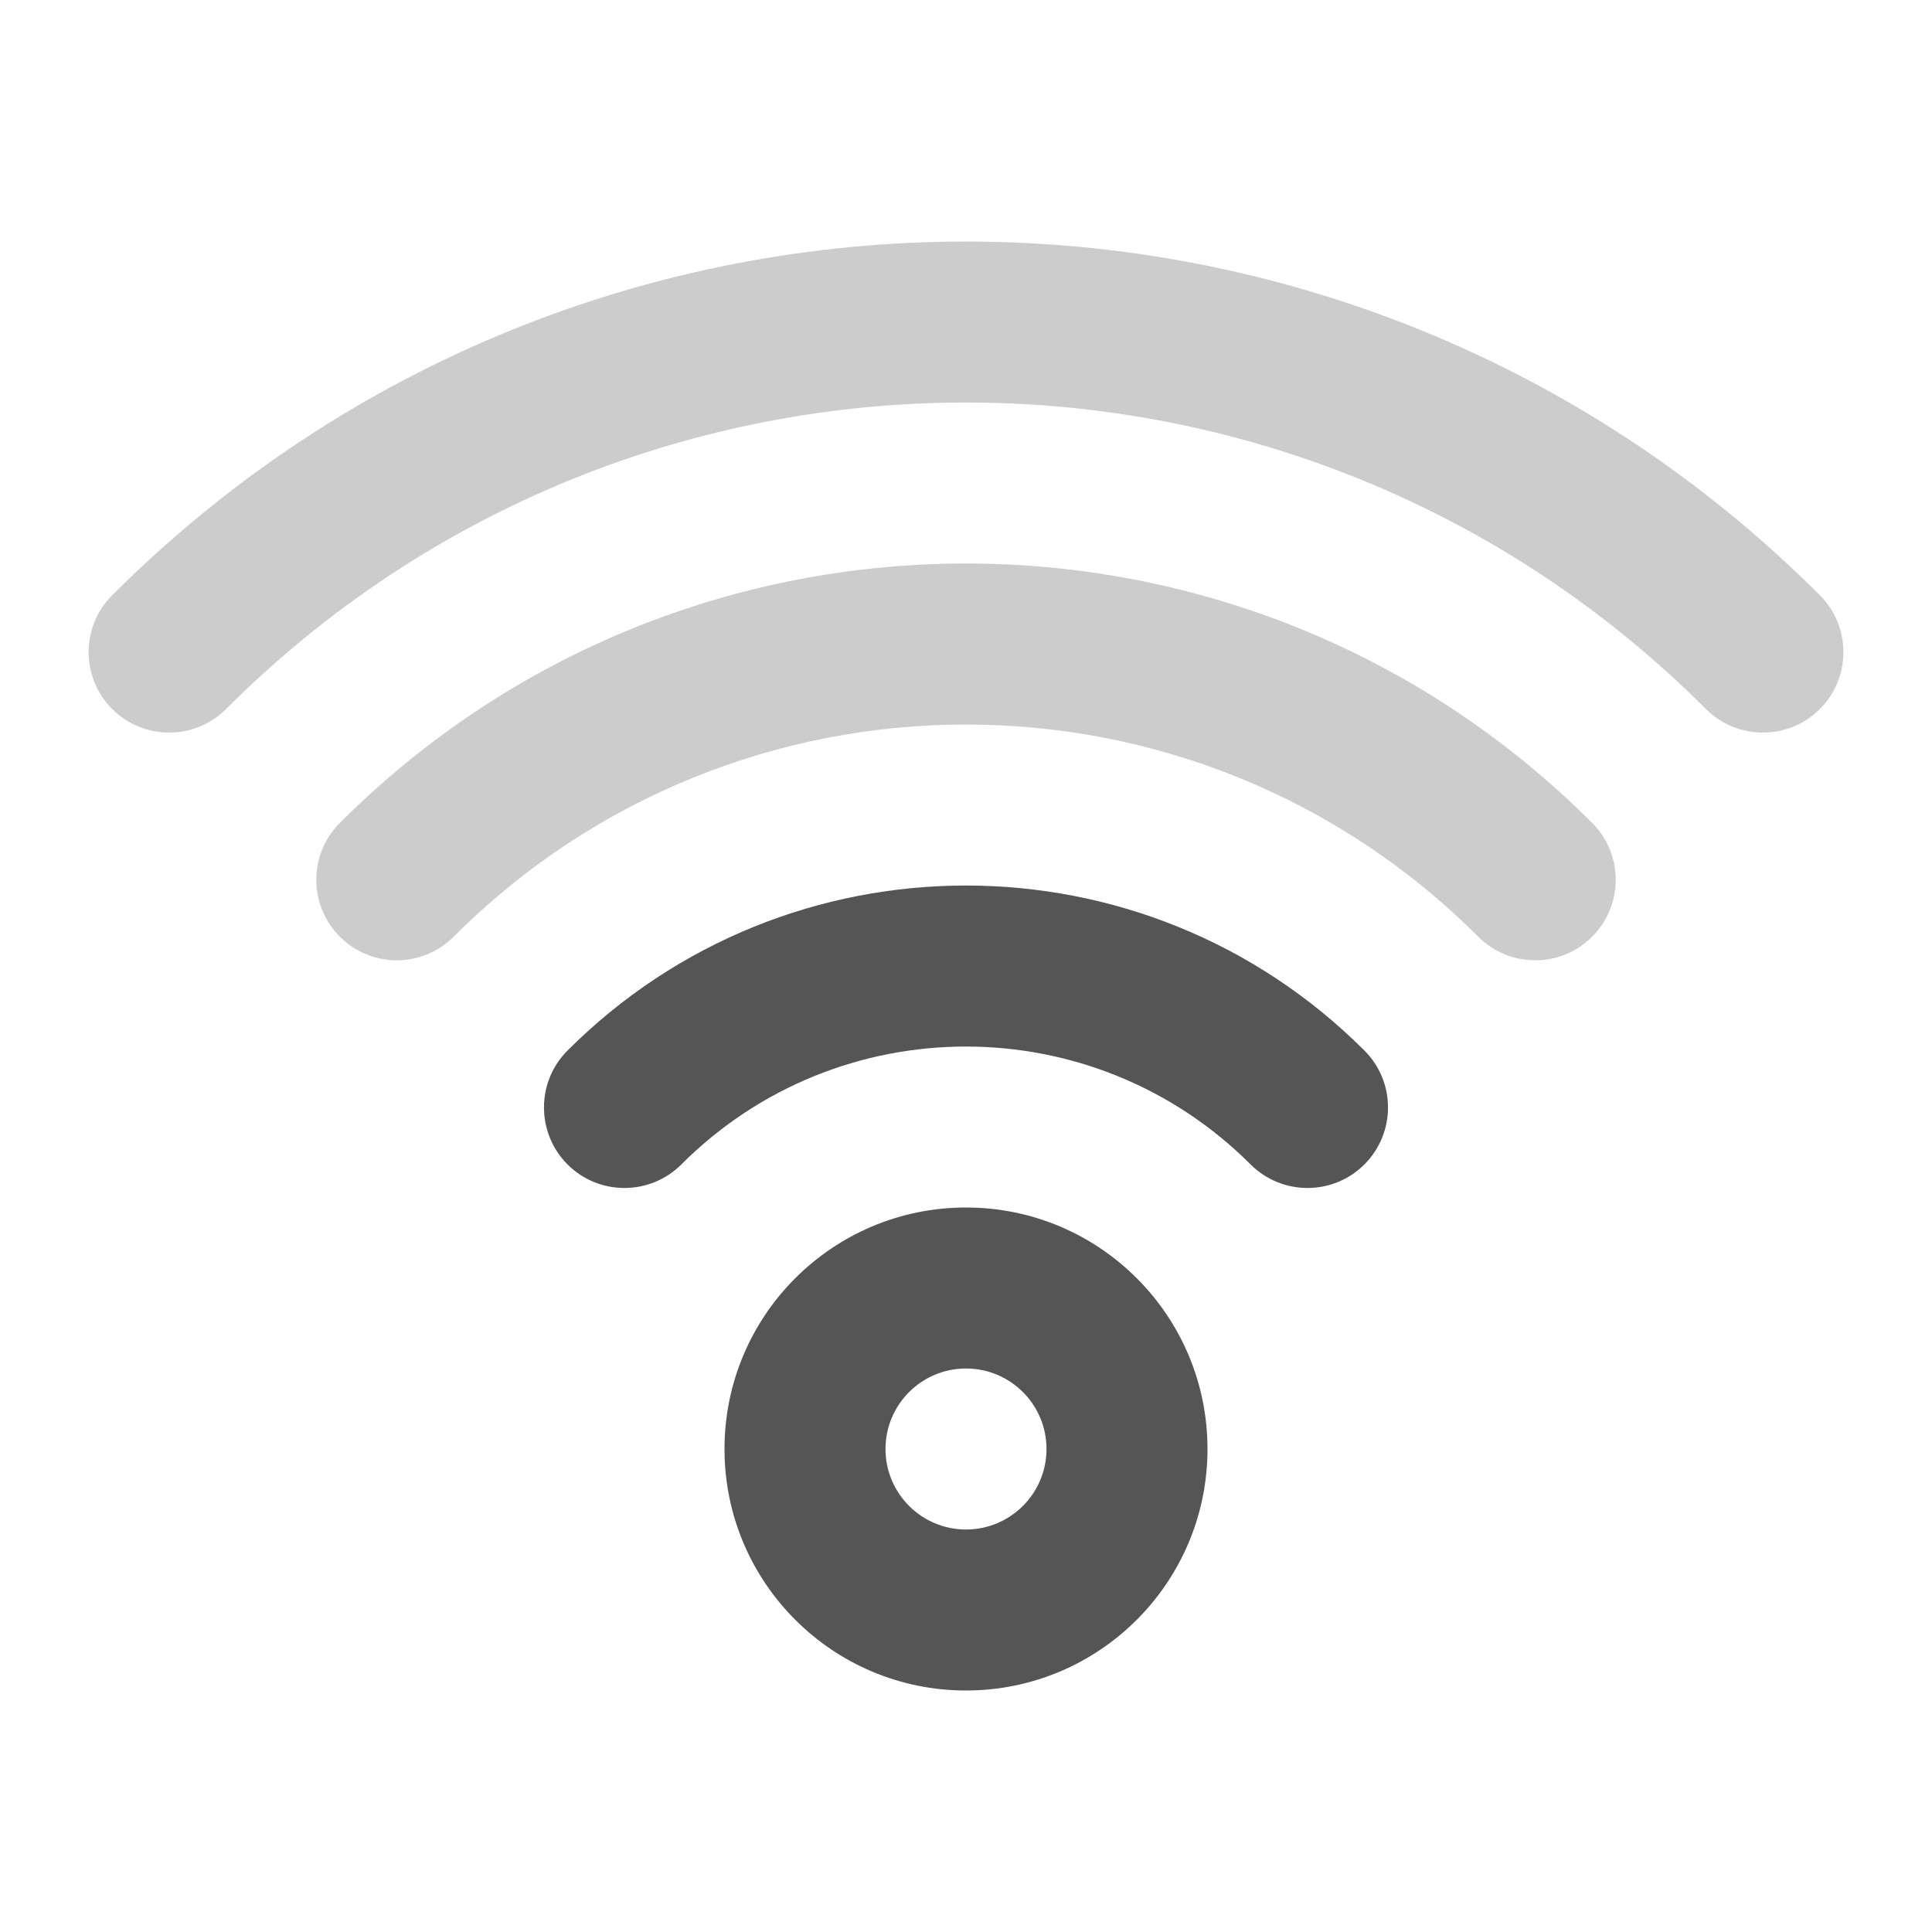 <svg width="24" height="24" viewBox="0 0 24 24" fill="none" xmlns="http://www.w3.org/2000/svg">
<g opacity="0.3">
<path d="M4.222 10.222C8.518 5.926 15.483 5.926 19.778 10.222C20.169 10.612 20.169 11.246 19.778 11.636C19.388 12.027 18.754 12.027 18.363 11.636C14.849 8.122 9.15 8.122 5.636 11.636C5.245 12.027 4.612 12.027 4.222 11.636C3.831 11.245 3.831 10.613 4.222 10.222Z" fill="#555555"/>
<path d="M1.394 7.394C7.252 1.536 16.749 1.536 22.607 7.394C22.997 7.784 22.997 8.418 22.607 8.808C22.216 9.198 21.583 9.198 21.192 8.808C16.116 3.731 7.885 3.731 2.808 8.808C2.417 9.198 1.784 9.198 1.394 8.808C1.003 8.417 1.003 7.784 1.394 7.394Z" fill="#555555"/>
</g>
<path fill-rule="evenodd" clip-rule="evenodd" d="M12 15C13.657 15 15 16.343 15 18C15 19.657 13.657 21 12 21C10.343 21 9 19.657 9 18C9 16.343 10.343 15 12 15ZM12 17C11.448 17 11 17.448 11 18C11 18.552 11.448 19 12 19C12.552 19 13 18.552 13 18C13 17.448 12.552 17 12 17Z" fill="#555555"/>
<path d="M7.05 13.05C9.783 10.317 14.216 10.317 16.949 13.05C17.34 13.44 17.34 14.074 16.949 14.465C16.559 14.855 15.926 14.855 15.535 14.465C13.583 12.513 10.416 12.512 8.464 14.465C8.073 14.855 7.44 14.855 7.05 14.465C6.66 14.074 6.66 13.44 7.05 13.05Z" fill="#555555"/>
</svg>
